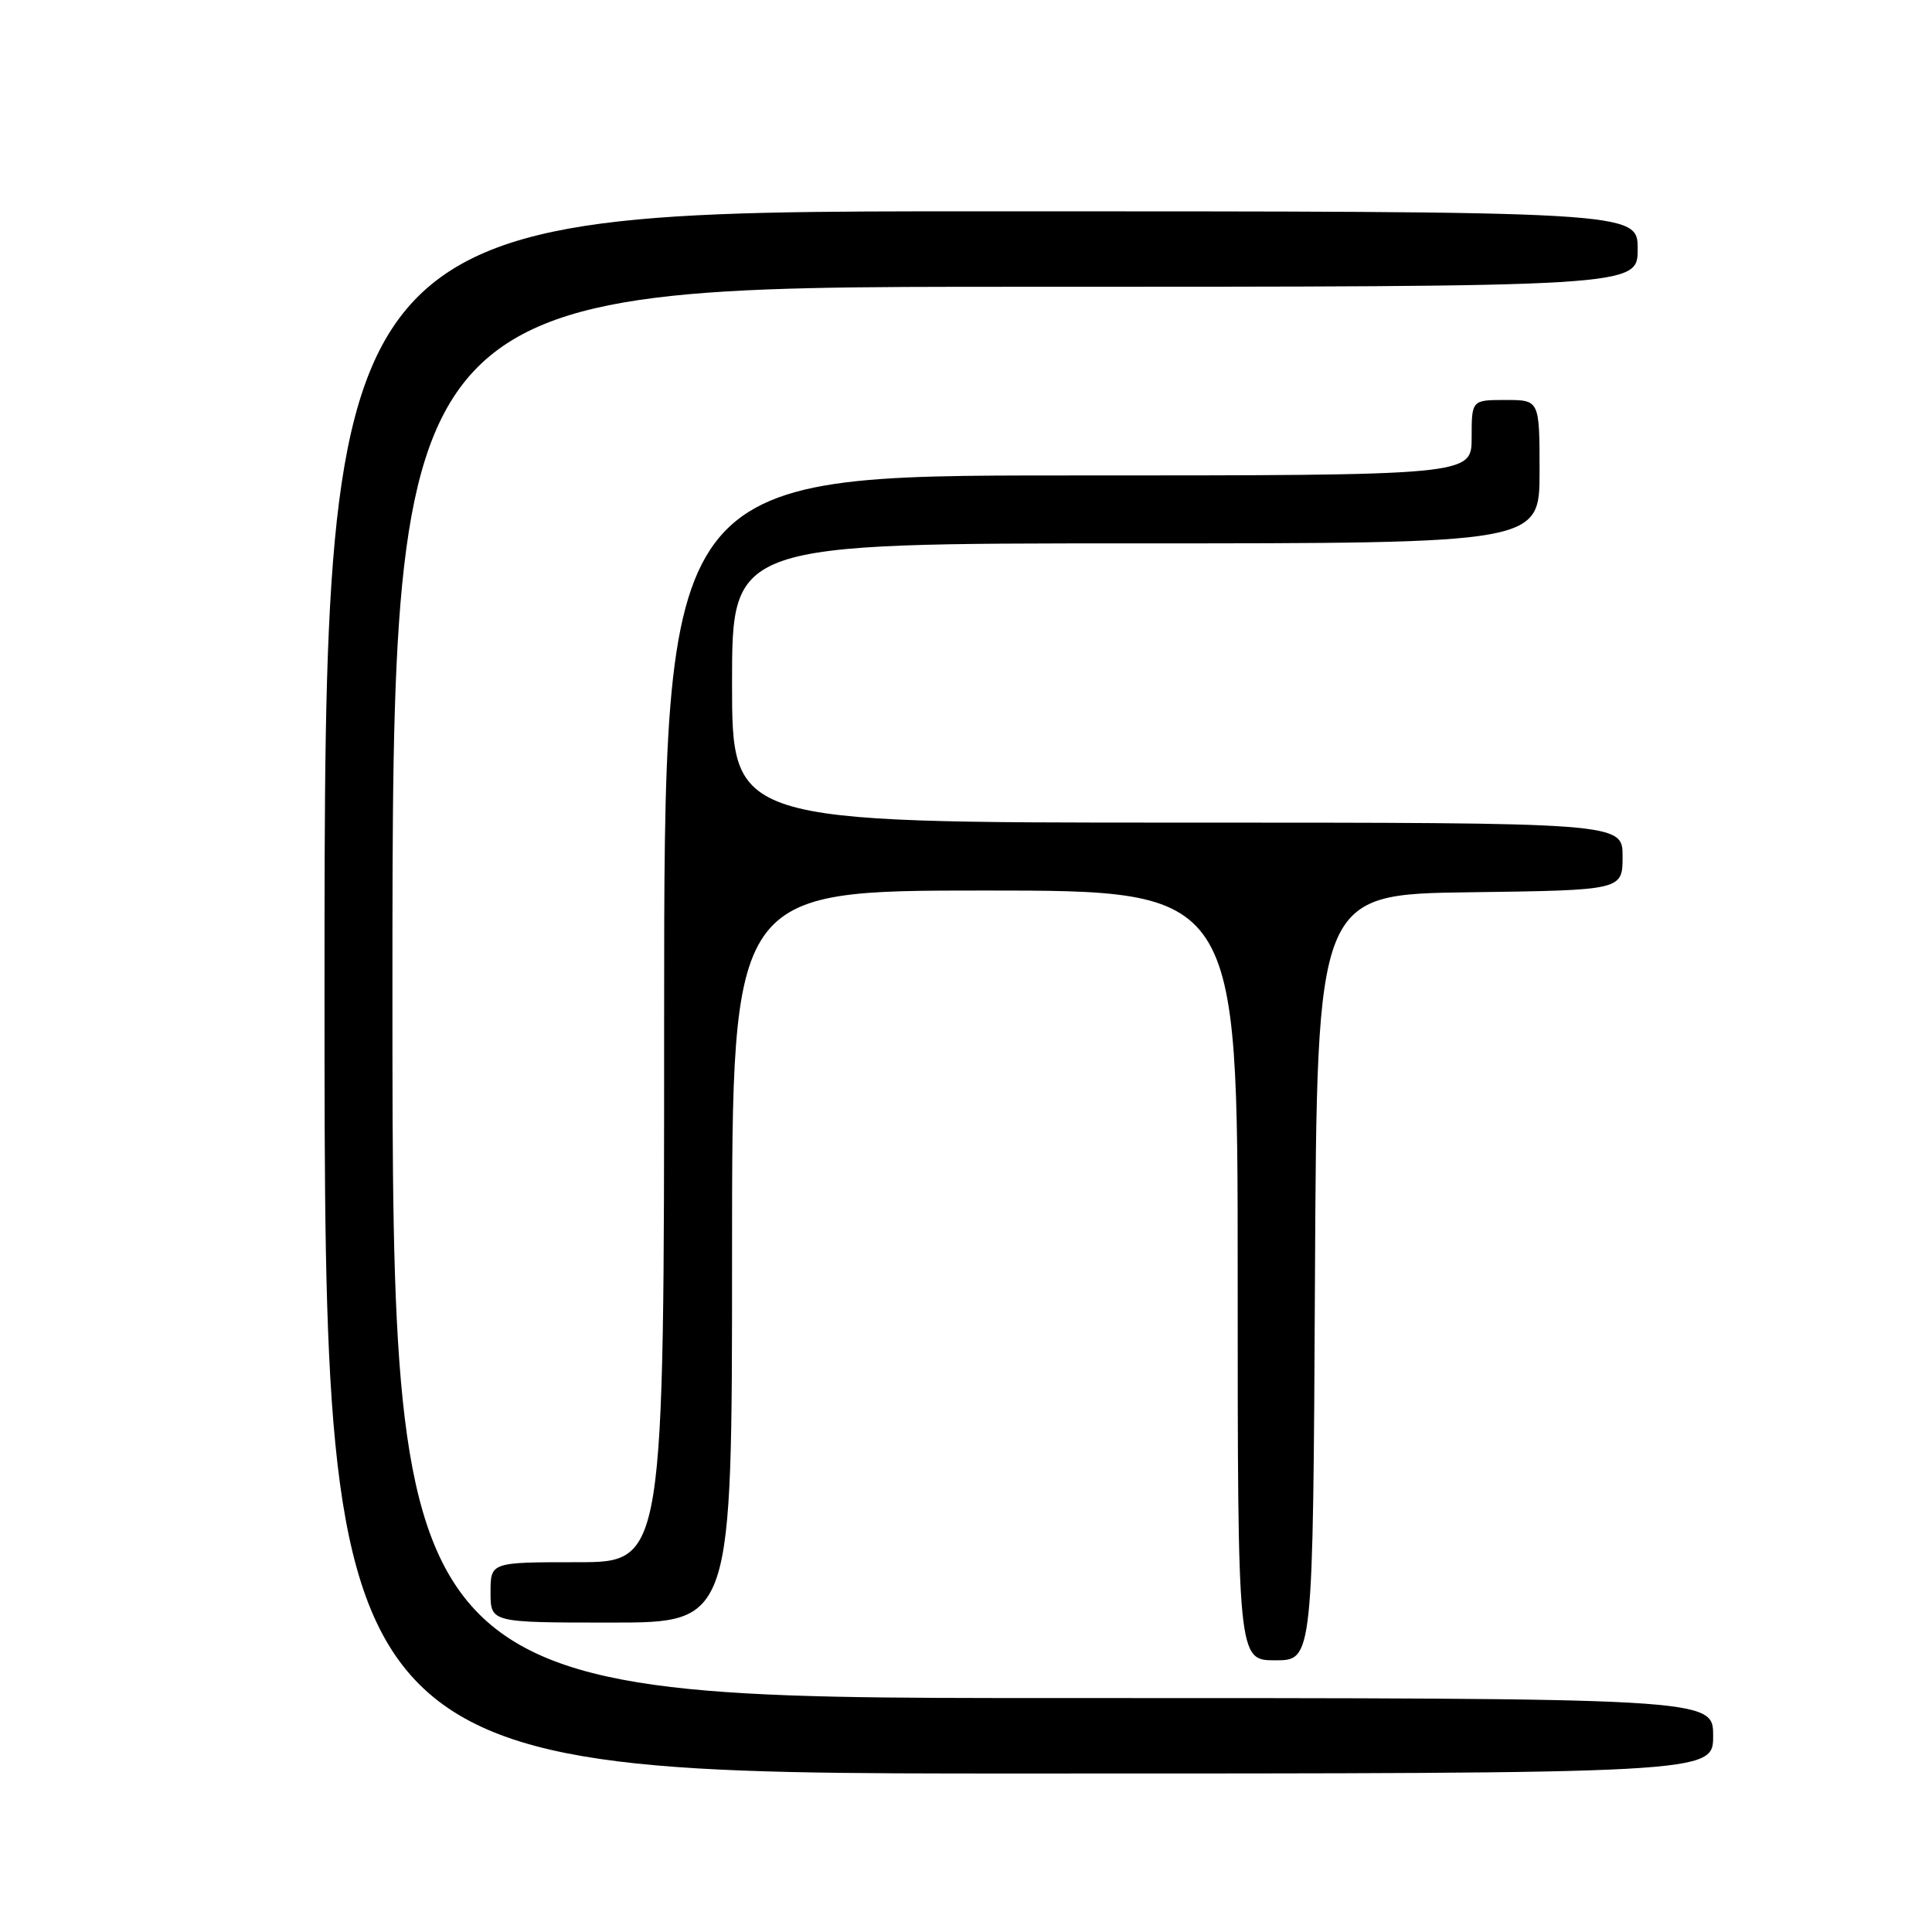 <?xml version="1.0" encoding="UTF-8" standalone="no"?>
<!DOCTYPE svg PUBLIC "-//W3C//DTD SVG 1.1//EN" "http://www.w3.org/Graphics/SVG/1.1/DTD/svg11.dtd" >
<svg xmlns="http://www.w3.org/2000/svg" xmlns:xlink="http://www.w3.org/1999/xlink" version="1.1" viewBox="0 0 256 256">
 <g >
 <path fill="currentColor"
d=" M 227.00 230.00 C 227.00 225.00 227.00 225.00 139.50 225.00 C 52.00 225.00 52.00 225.00 52.00 131.50 C 52.00 38.00 52.00 38.00 134.50 38.00 C 217.00 38.00 217.00 38.00 217.00 33.00 C 217.00 28.00 217.00 28.00 130.00 28.00 C 43.00 28.00 43.00 28.00 43.00 131.50 C 43.00 235.00 43.00 235.00 135.00 235.00 C 227.00 235.00 227.00 235.00 227.00 230.00 Z  M 174.24 169.25 C 174.50 118.50 174.50 118.50 194.75 118.23 C 215.00 117.96 215.00 117.96 215.00 113.48 C 215.00 109.00 215.00 109.00 156.00 109.00 C 97.00 109.00 97.00 109.00 97.00 90.50 C 97.00 72.00 97.00 72.00 150.50 72.00 C 204.00 72.00 204.00 72.00 204.00 62.50 C 204.00 53.00 204.00 53.00 199.50 53.00 C 195.00 53.00 195.00 53.00 195.00 58.00 C 195.00 63.00 195.00 63.00 141.50 63.00 C 88.00 63.00 88.00 63.00 88.00 135.00 C 88.00 207.00 88.00 207.00 76.50 207.00 C 65.00 207.00 65.00 207.00 65.00 211.00 C 65.00 215.00 65.00 215.00 81.00 215.00 C 97.00 215.00 97.00 215.00 97.00 166.50 C 97.00 118.00 97.00 118.00 130.50 118.00 C 164.00 118.00 164.00 118.00 164.00 169.00 C 164.00 220.00 164.00 220.00 168.99 220.00 C 173.98 220.00 173.98 220.00 174.24 169.25 Z "/>
</g>
</svg>